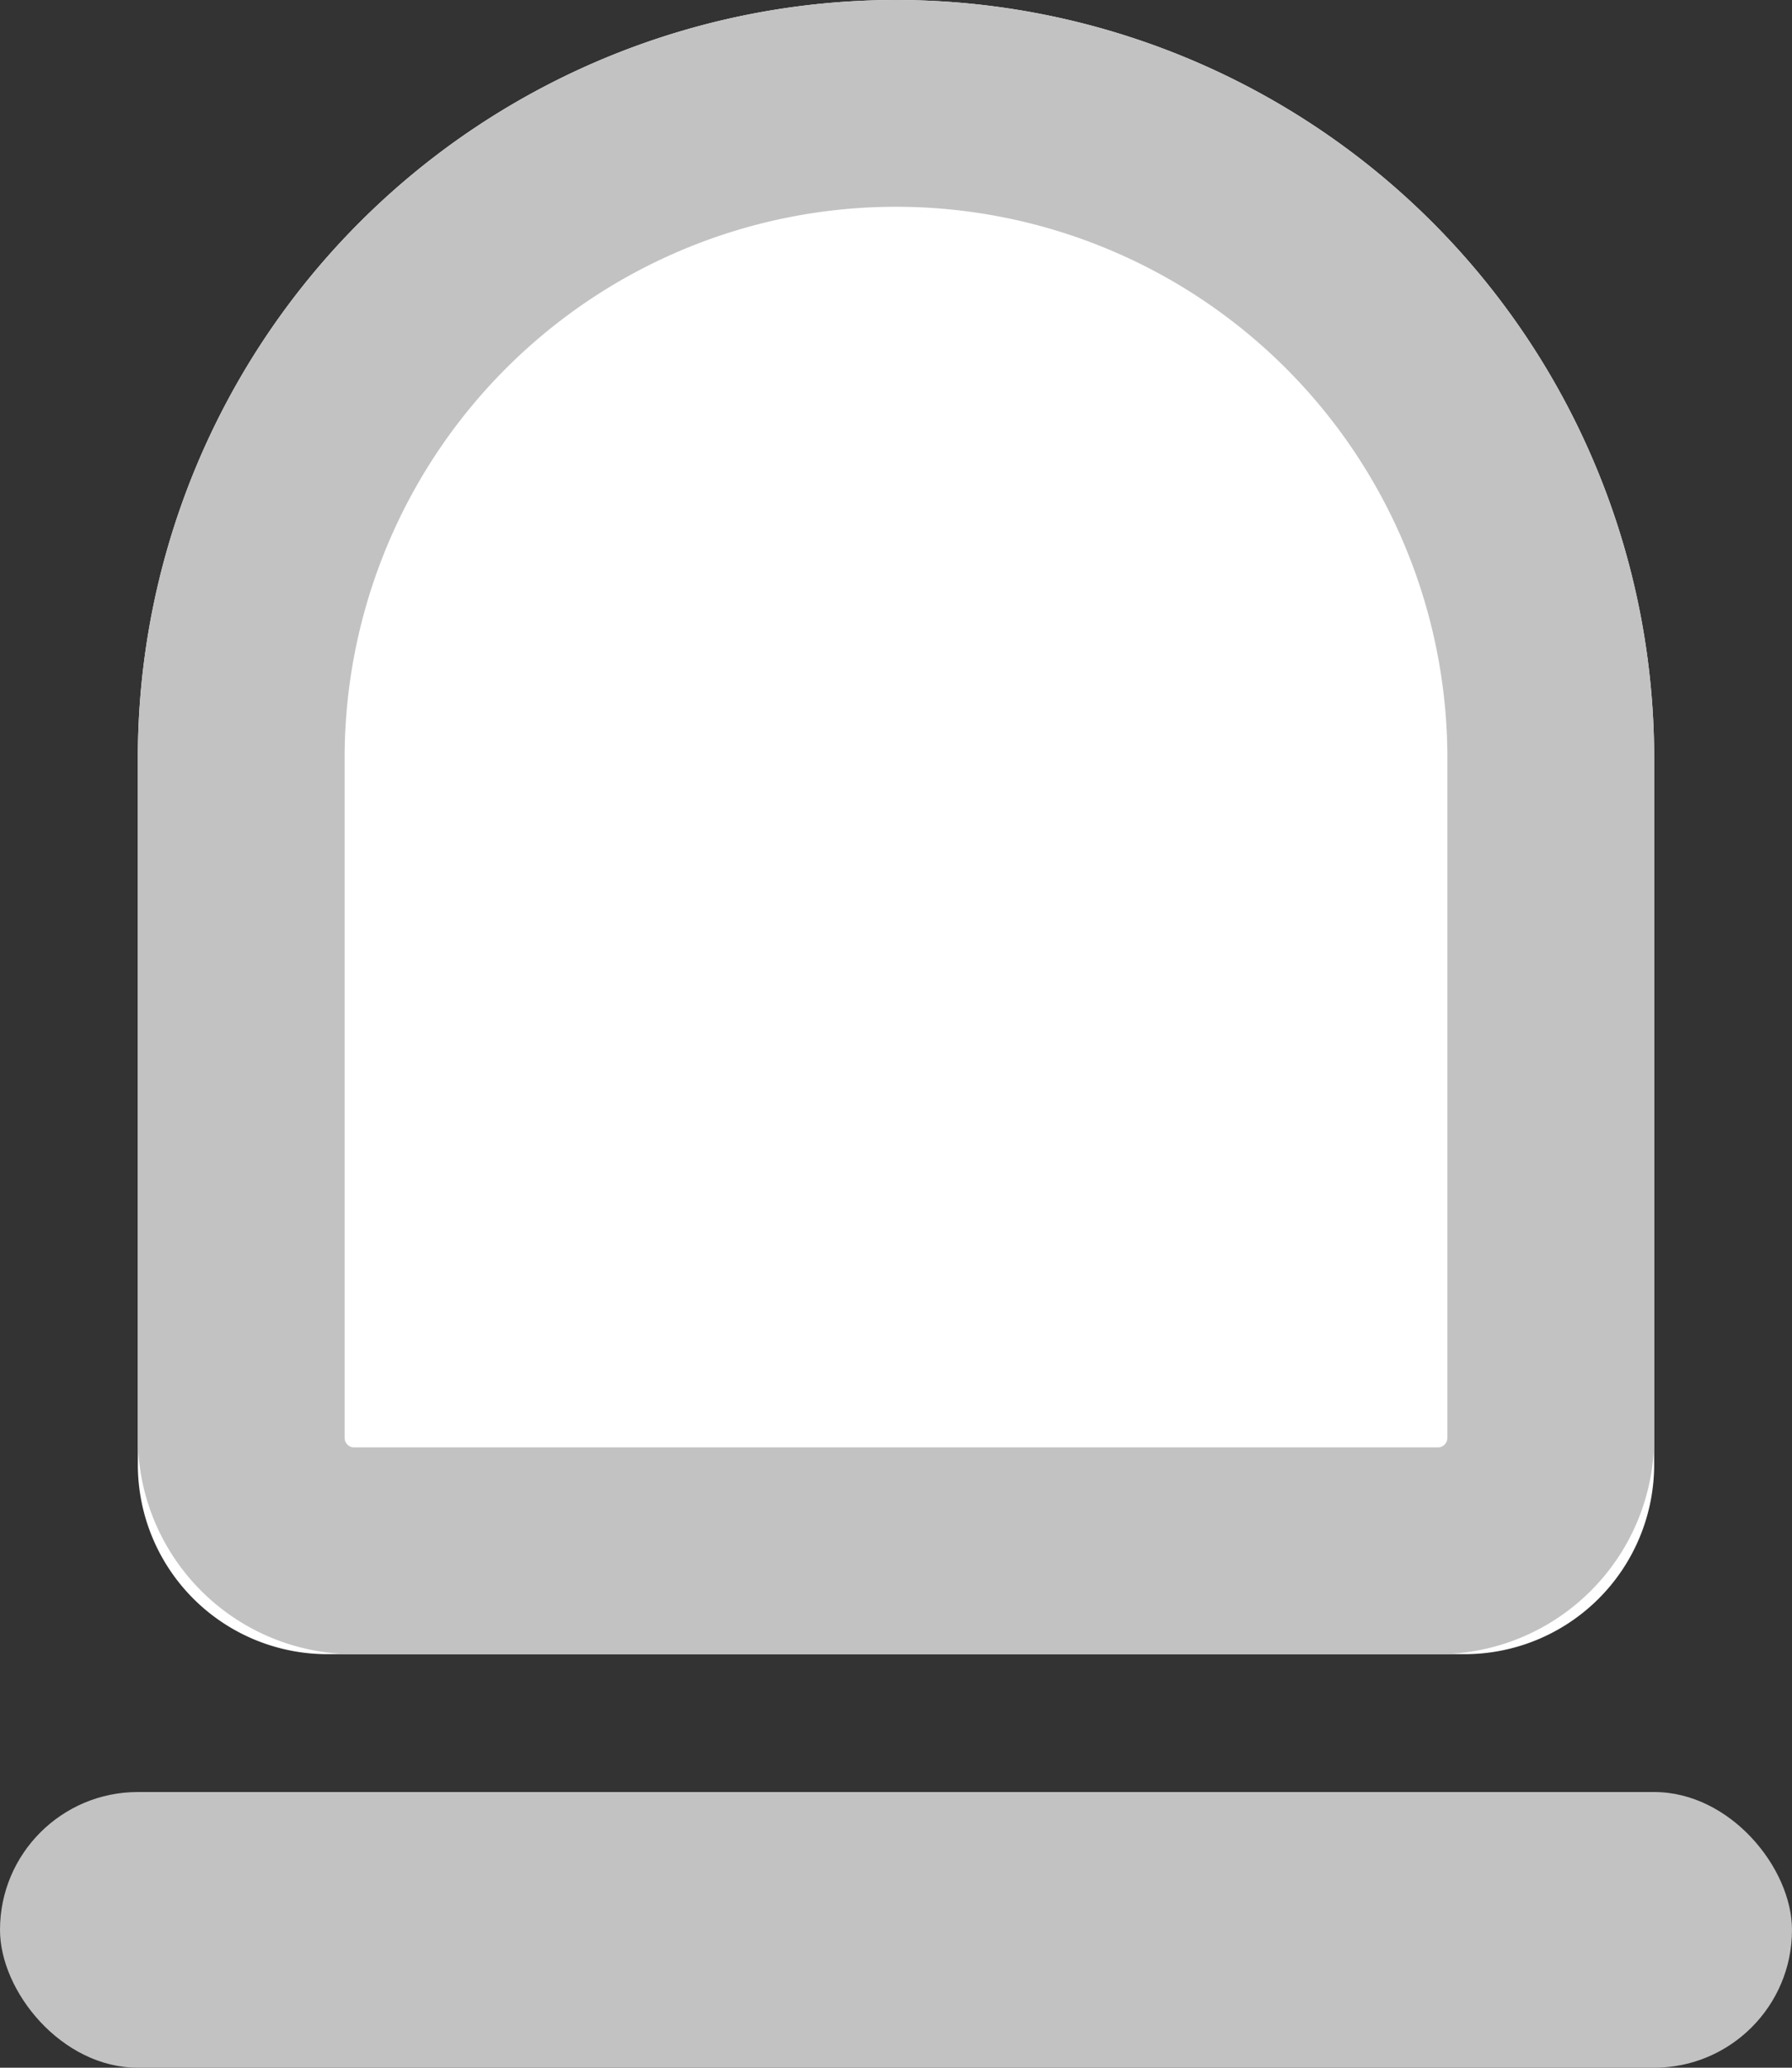 <svg xmlns="http://www.w3.org/2000/svg" width="13" height="15" viewBox="0 0 13 15">
  <rect x="0" y="0" width="13" height="15" fill="#333333" stroke="none"/>
  <g id="BOARD_신고_아이콘" data-name="BOARD 신고 아이콘" transform="translate(-280 -372)">
    <g id="사각형_2044" data-name="사각형 2044" transform="translate(281 372)" fill="#fff" stroke="#c2c2c2" stroke-width="1.5">
      <path d="M5.5,0h0A5.5,5.5,0,0,1,11,5.5v5.125A1.375,1.375,0,0,1,9.625,12H1.375A1.375,1.375,0,0,1,0,10.625V5.5A5.5,5.5,0,0,1,5.5,0Z" stroke="none"/>
      <path d="M5.5.75h0A4.75,4.75,0,0,1,10.25,5.5v4.931a.819.819,0,0,1-.819.819H1.569a.819.819,0,0,1-.819-.819V5.5A4.75,4.75,0,0,1,5.5.75Z" fill="none"/>
    </g>
    <rect id="사각형_2043" data-name="사각형 2043" width="13" height="2" rx="1" transform="translate(280 385)" fill="#c2c2c2"/>
  </g>
</svg>
